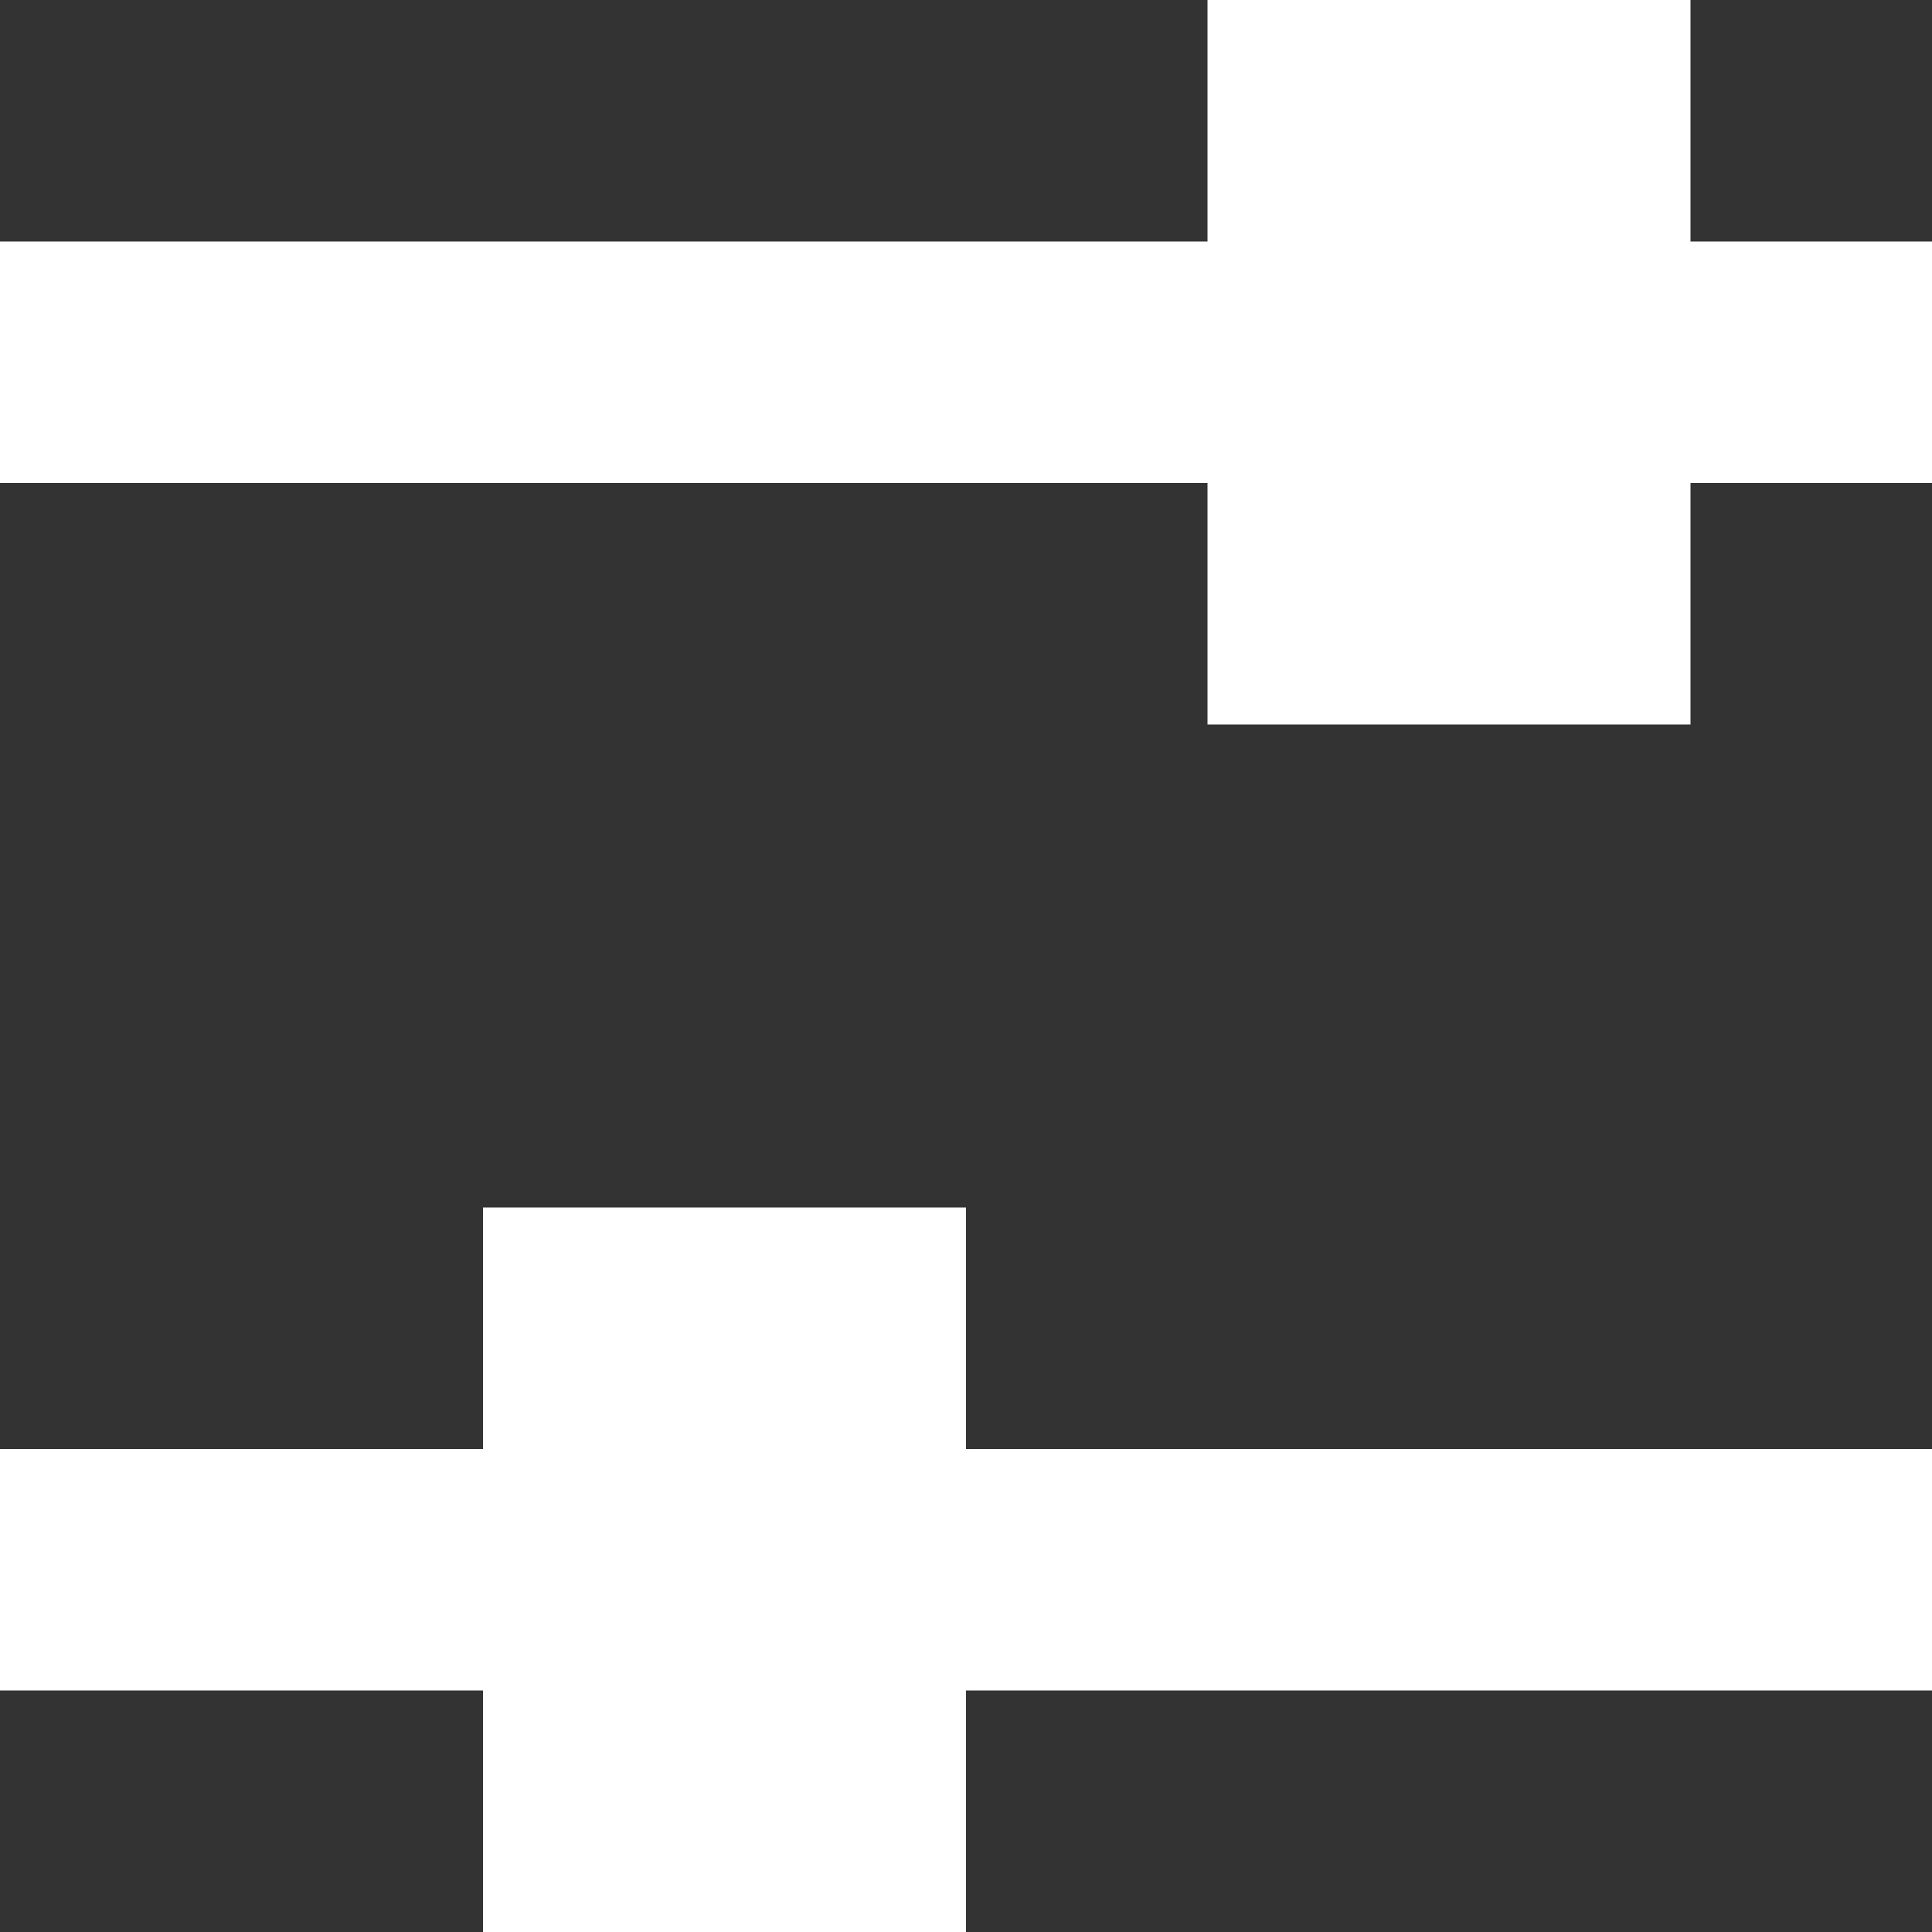 <svg width="8" height="8" viewBox="0 0 8 8" fill="none" xmlns="http://www.w3.org/2000/svg">
<rect x="0" y="0" width="8" height="8" fill="#333333" stroke="none"/>
<path d="M8 2V1L0 1V2L8 2Z" fill="white"/>
<path d="M8 7V6L0 6V7H8Z" fill="white"/>
<path d="M7 0H5V3H7V0Z" fill="white"/>
<path d="M4 5H2V8H4V5Z" fill="white"/>
</svg>
